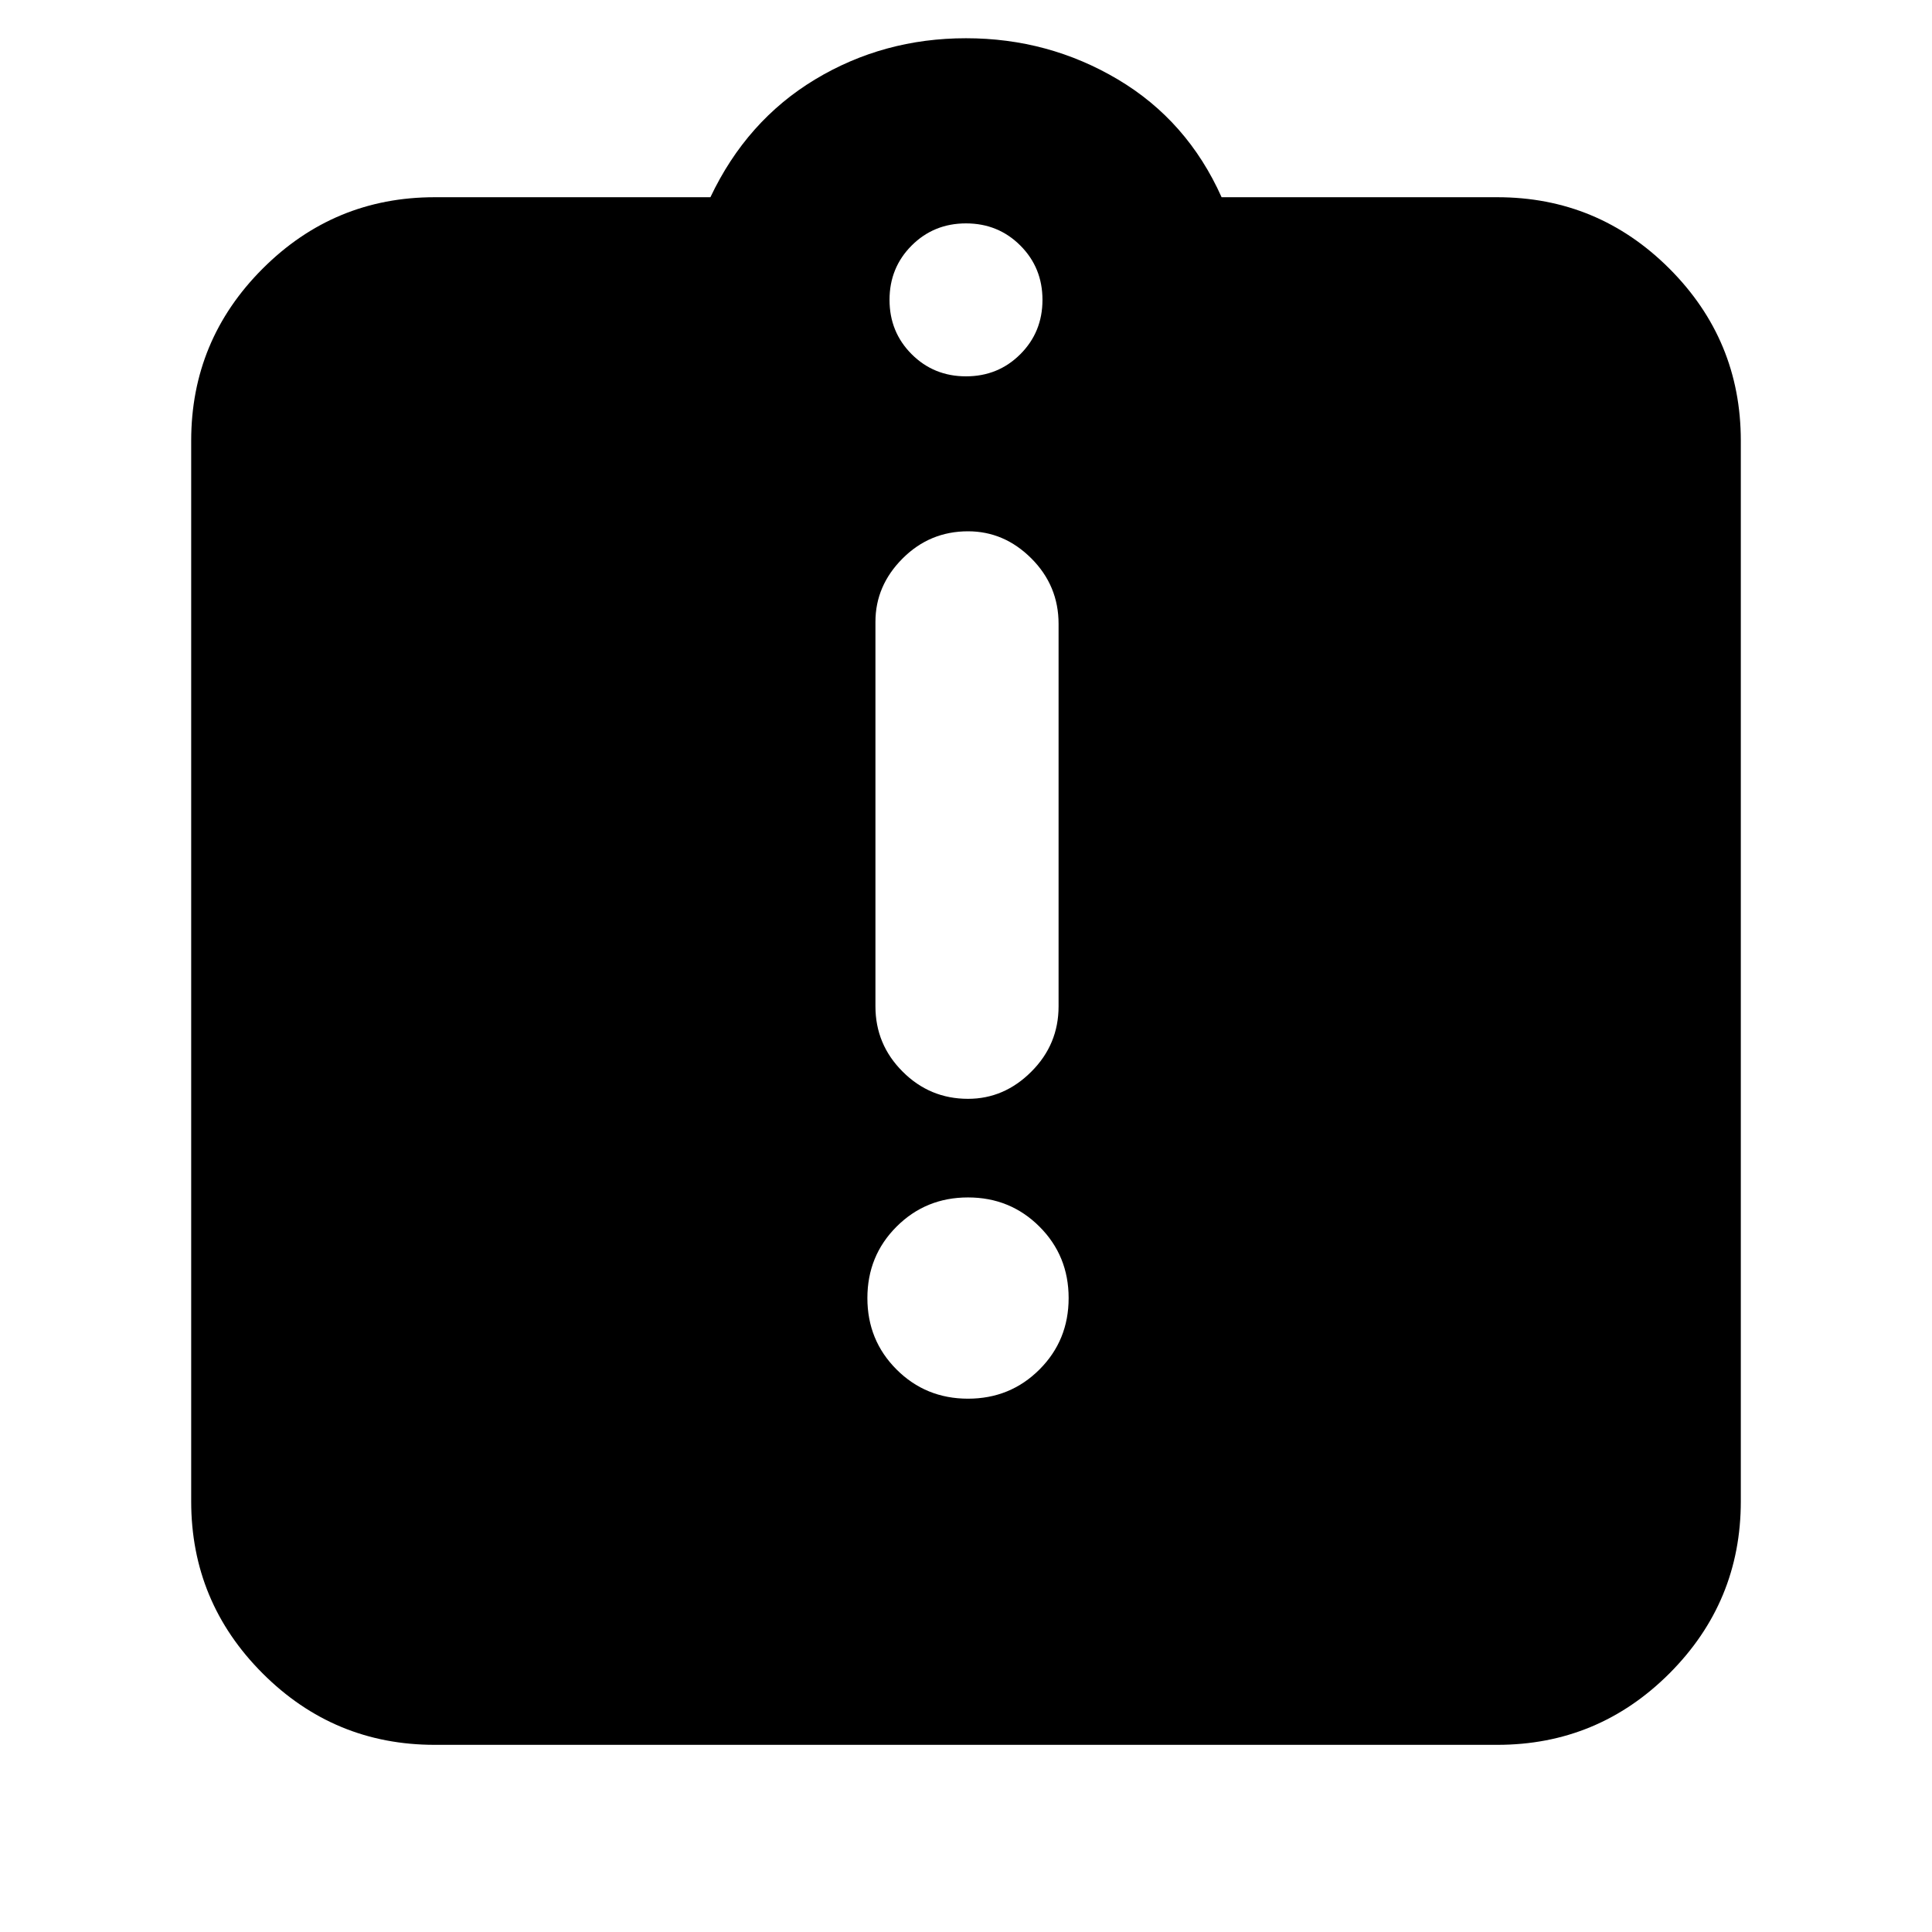 <svg xmlns="http://www.w3.org/2000/svg" height="24" width="24"><path d="M12.025 17.375Q12.55 17.375 12.913 17.012Q13.275 16.65 13.275 16.125Q13.275 15.6 12.913 15.238Q12.55 14.875 12.025 14.875Q11.5 14.875 11.137 15.238Q10.775 15.6 10.775 16.125Q10.775 16.65 11.137 17.012Q11.5 17.375 12.025 17.375ZM12.025 13.65Q12.475 13.65 12.812 13.312Q13.15 12.975 13.15 12.5V7.75Q13.15 7.275 12.812 6.937Q12.475 6.6 12.025 6.6Q11.55 6.6 11.213 6.937Q10.875 7.275 10.875 7.725V12.5Q10.875 12.975 11.213 13.312Q11.55 13.65 12.025 13.65ZM5.4 21.675Q4.15 21.675 3.263 20.788Q2.375 19.9 2.375 18.65V5.475Q2.375 4.225 3.263 3.337Q4.15 2.45 5.4 2.45H8.825Q9.275 1.5 10.125 0.987Q10.975 0.475 12 0.475Q13.025 0.475 13.887 0.987Q14.75 1.5 15.175 2.45H18.6Q19.85 2.45 20.738 3.337Q21.625 4.225 21.625 5.475V18.65Q21.625 19.9 20.738 20.788Q19.85 21.675 18.6 21.675ZM12 4.675Q12.4 4.675 12.675 4.4Q12.95 4.125 12.95 3.725Q12.95 3.325 12.675 3.05Q12.4 2.775 12 2.775Q11.6 2.775 11.325 3.05Q11.05 3.325 11.05 3.725Q11.05 4.125 11.325 4.4Q11.6 4.675 12 4.675Z"/></svg>